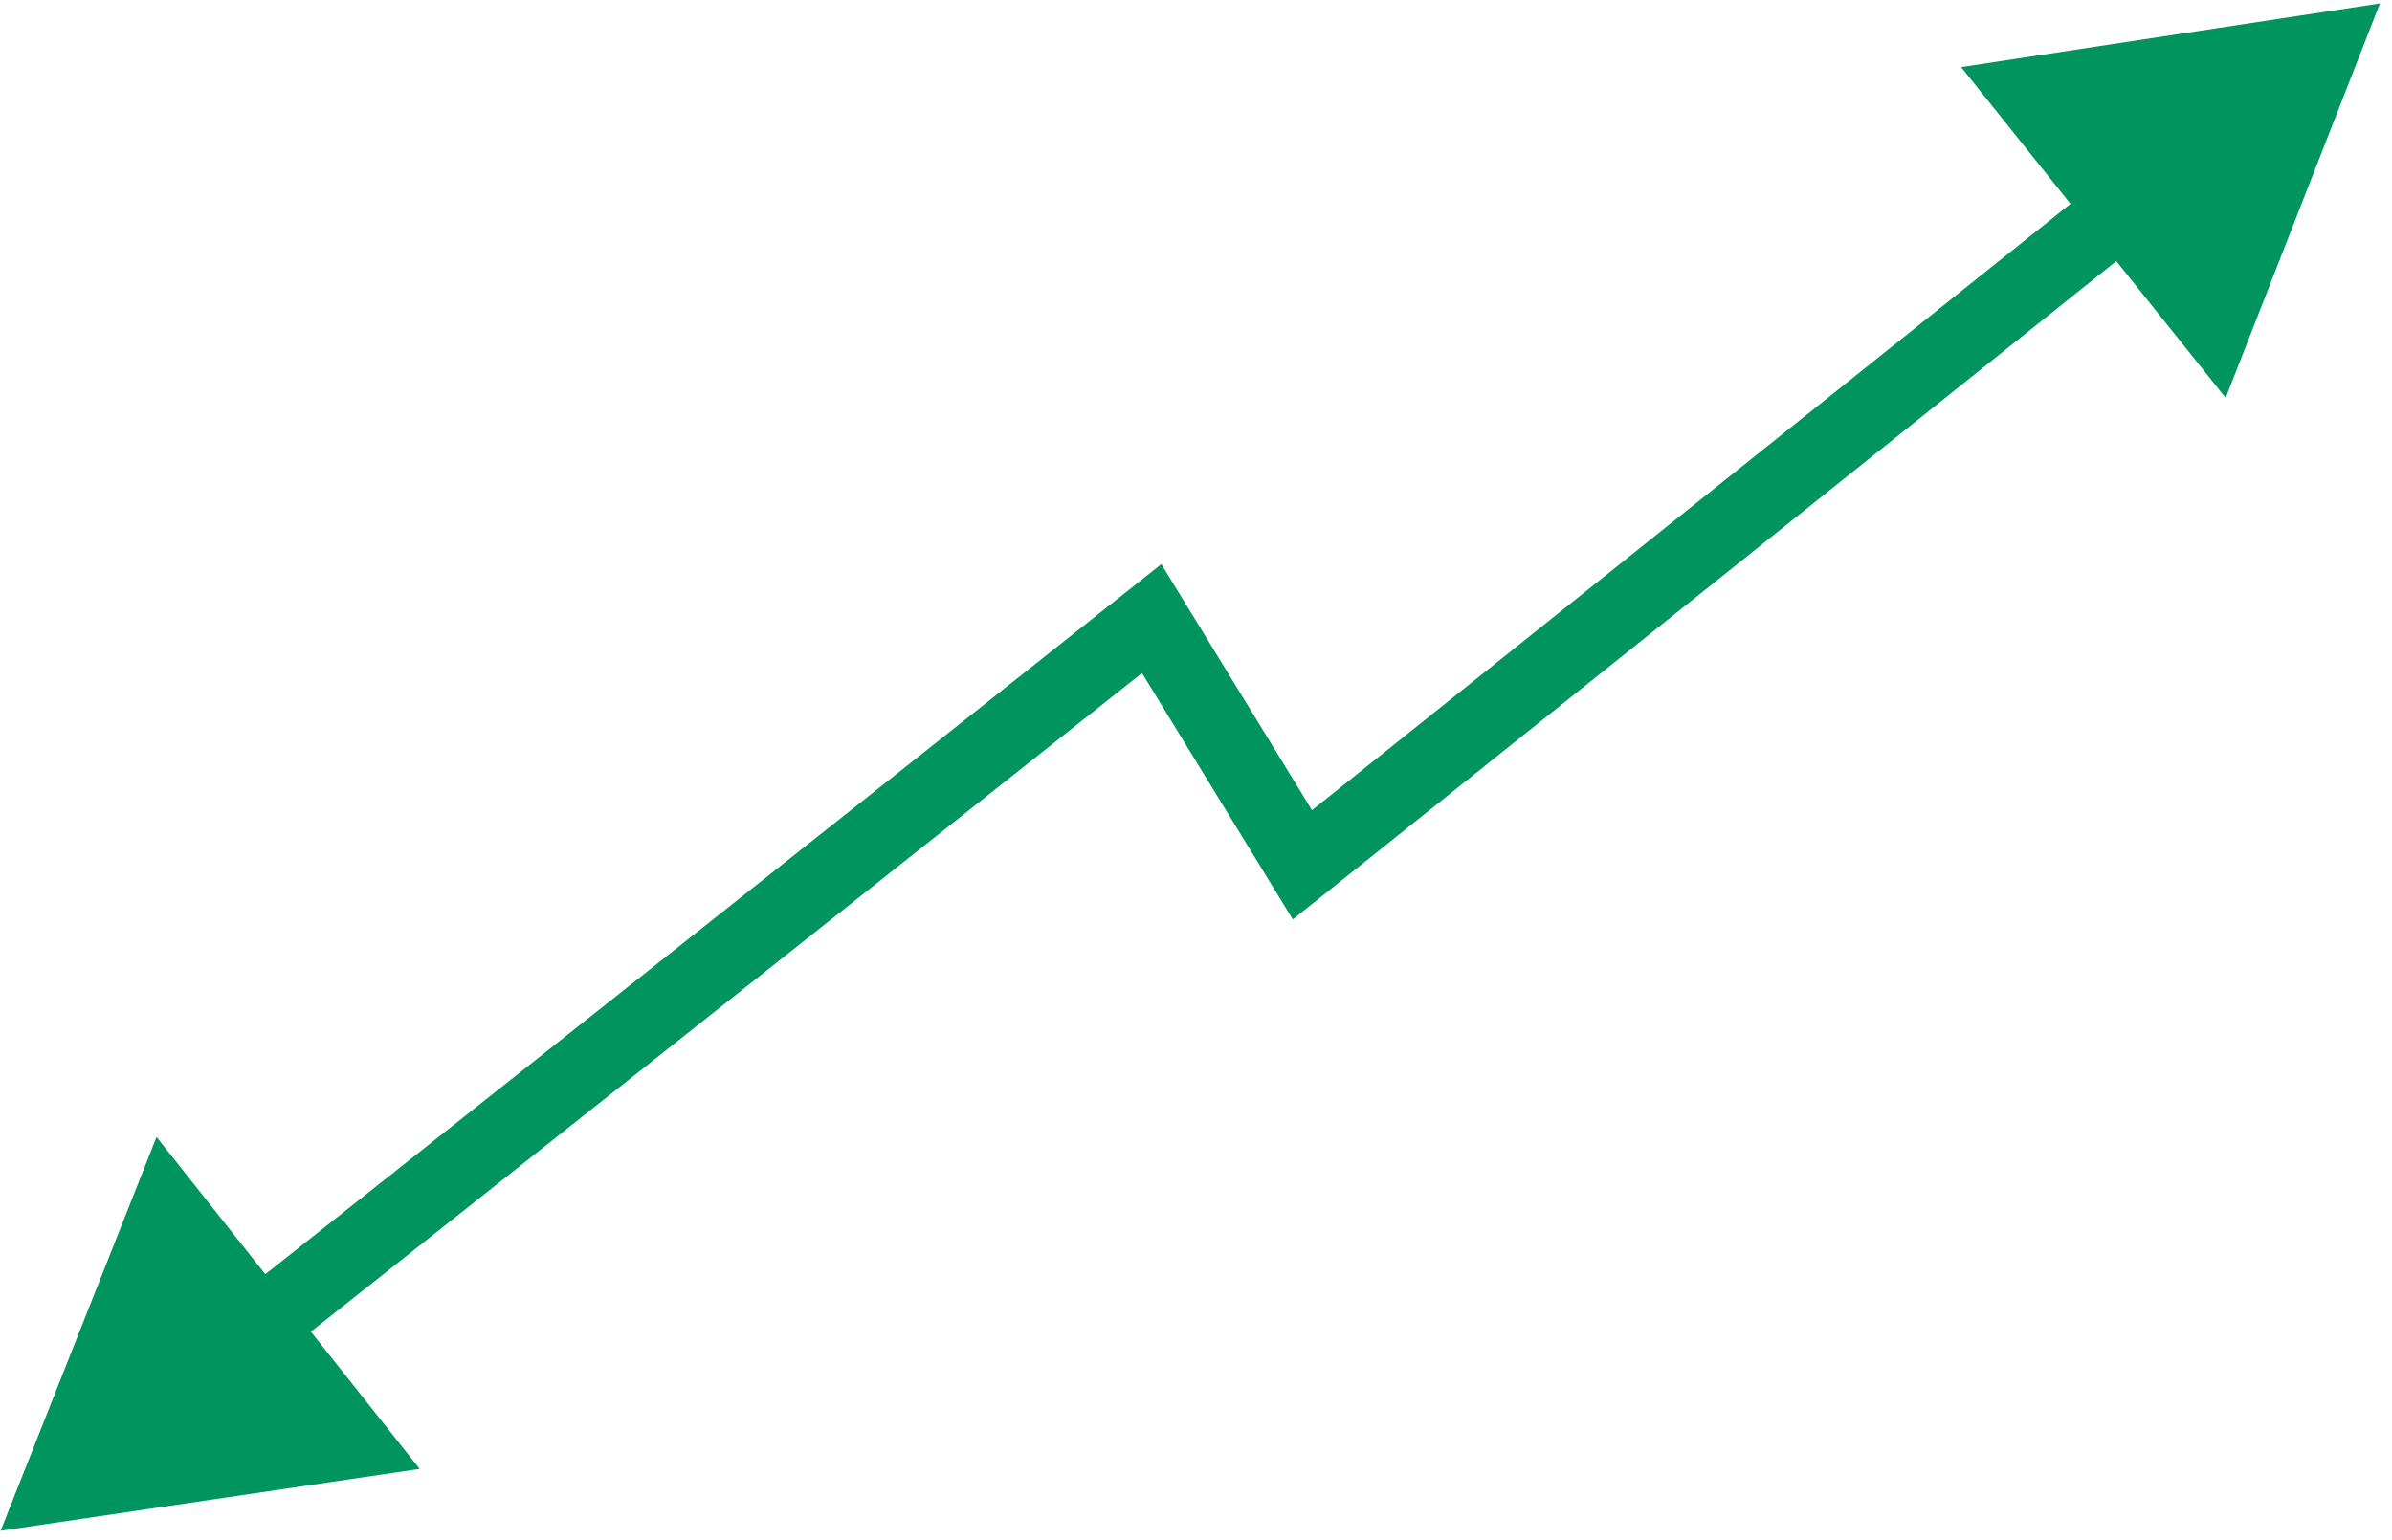 <svg width="163" height="105" viewBox="0 0 163 105" fill="none" xmlns="http://www.w3.org/2000/svg">
<path d="M0.042 104.344L28.599 100.125L10.667 77.503L0.042 104.344ZM162.179 0.234L133.639 4.574L151.667 27.12L162.179 0.234ZM78.478 42.167L80.61 40.861L79.137 38.454L76.925 40.208L78.478 42.167ZM88.751 58.948L86.619 60.254L88.098 62.671L90.312 60.901L88.751 58.948ZM19.227 92.326L80.031 44.126L76.925 40.208L16.121 88.408L19.227 92.326ZM76.346 43.472L86.619 60.254L90.883 57.643L80.61 40.861L76.346 43.472ZM90.312 60.901L146.167 16.238L143.045 12.333L87.189 56.996L90.312 60.901Z" fill="#00945E"/>
</svg>
